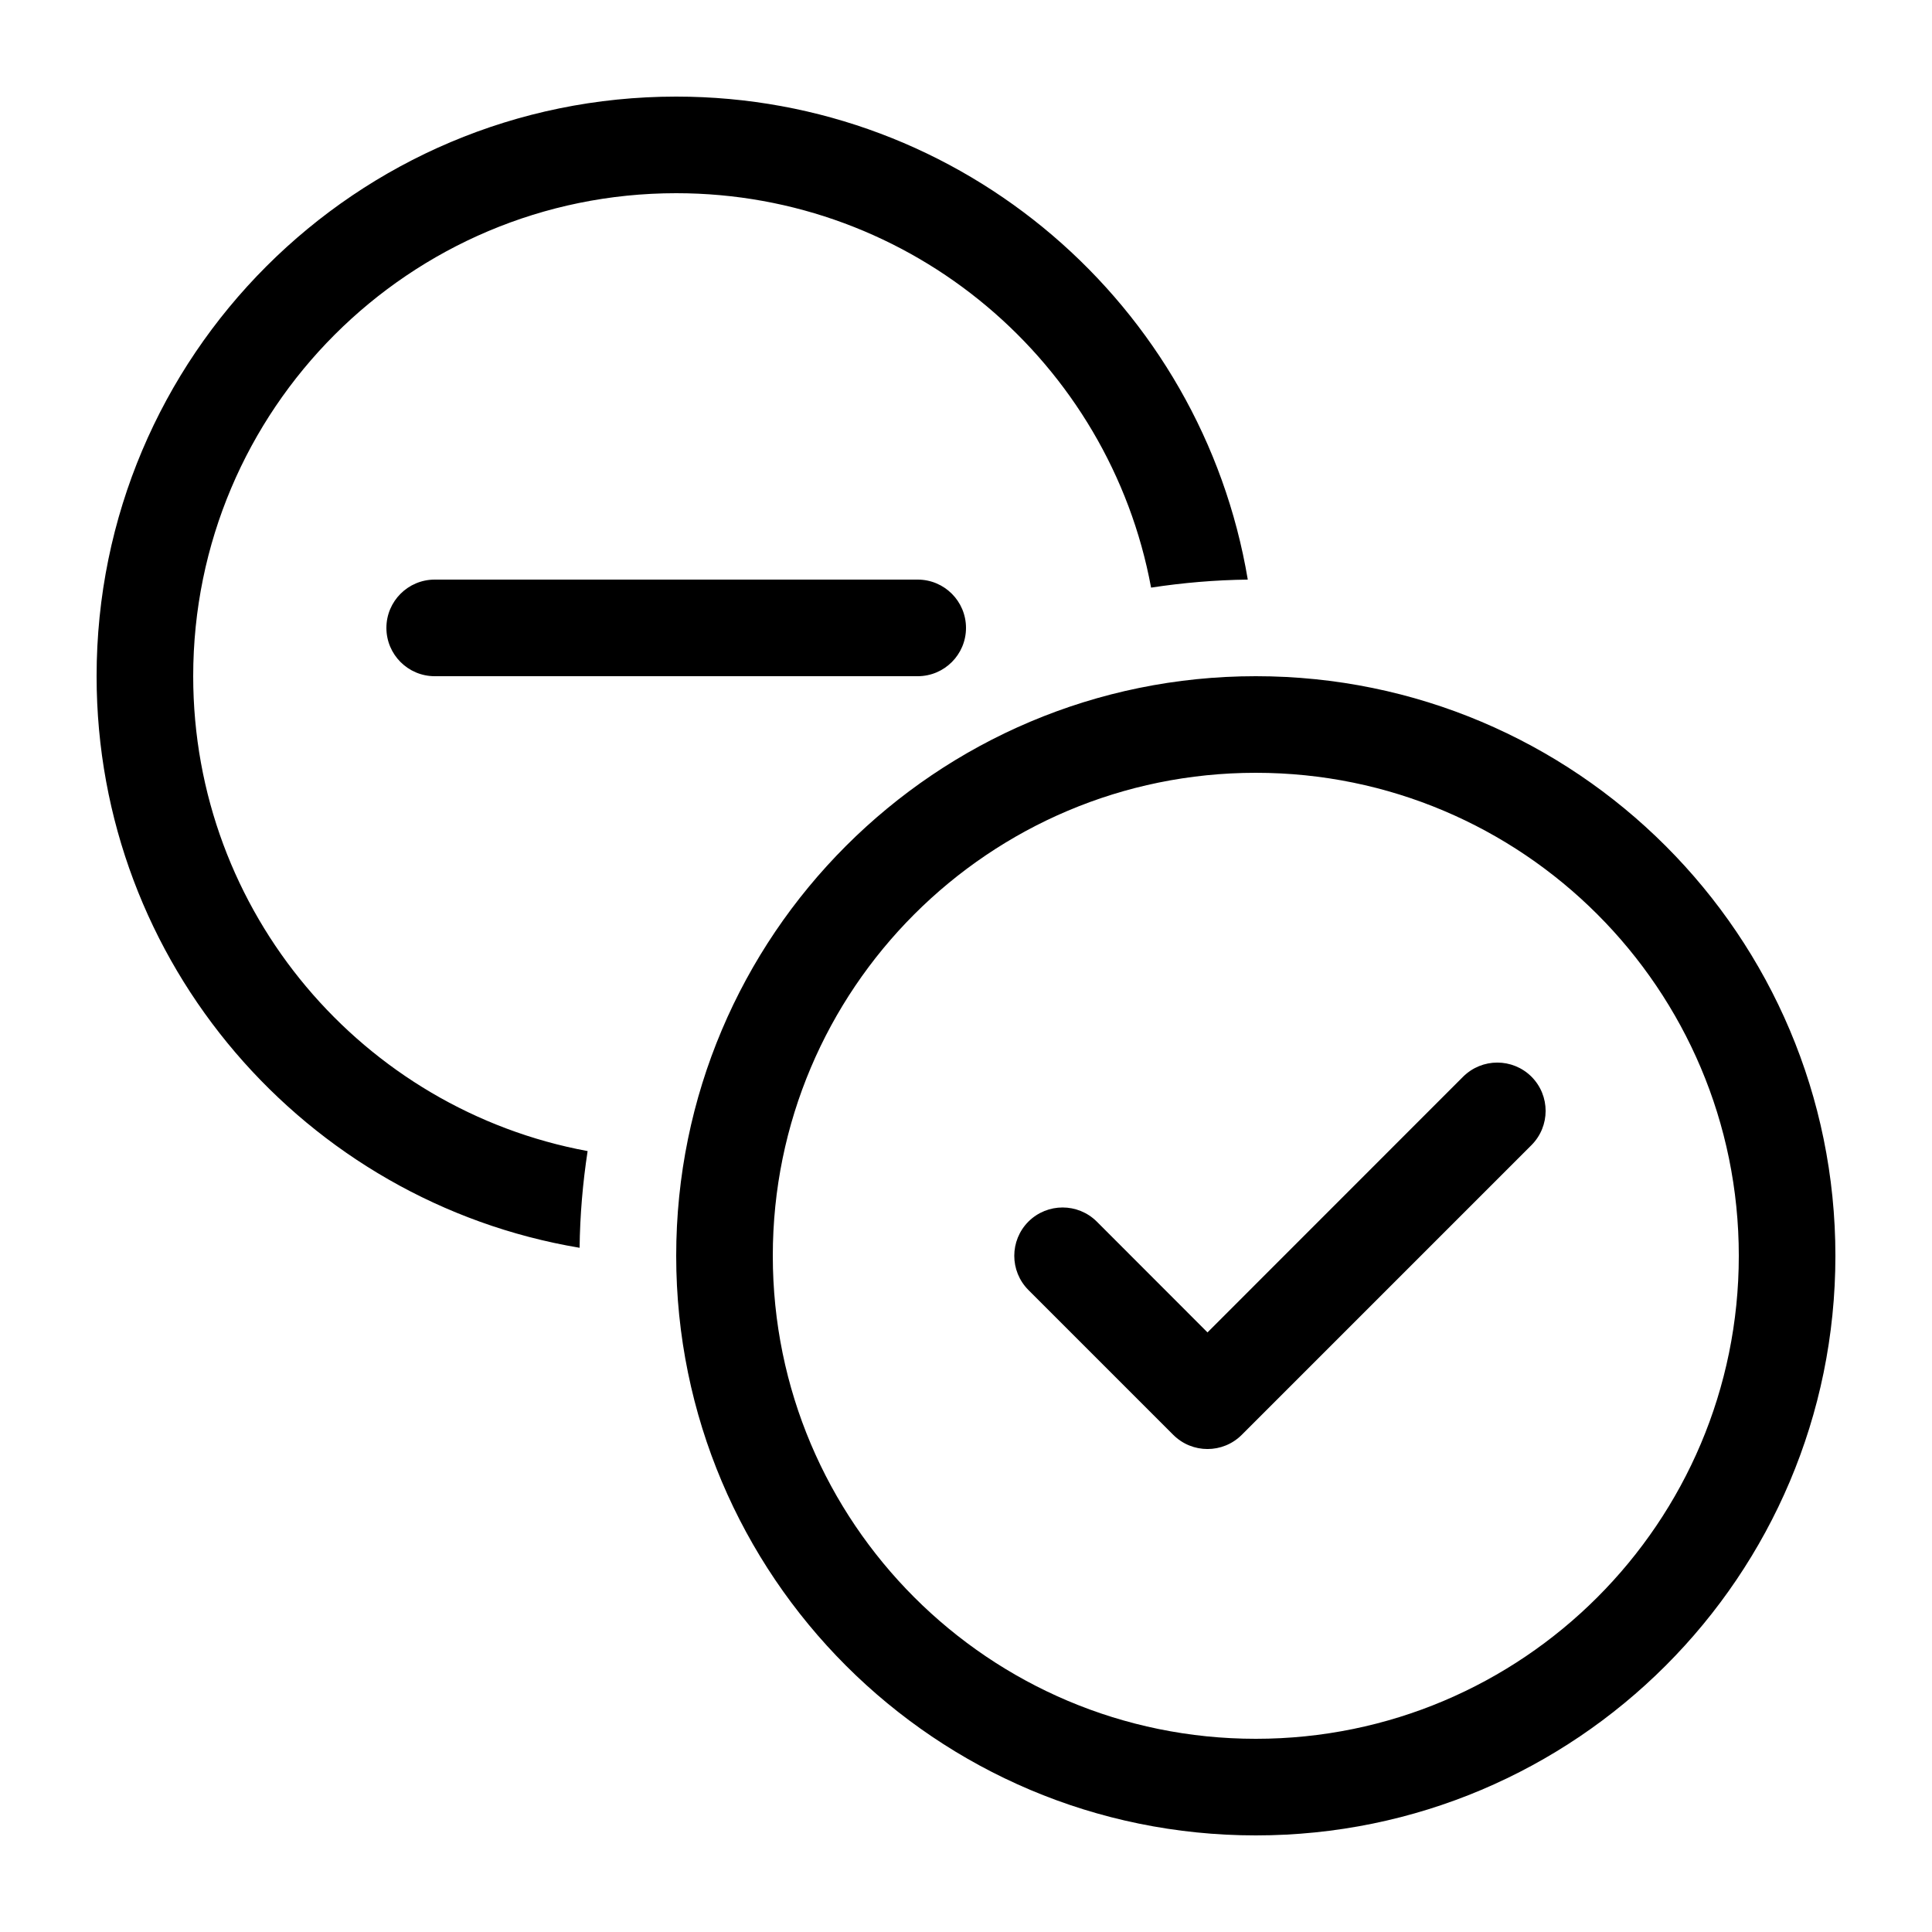 <svg viewBox="0 0 20 20" fill="none" xmlns="http://www.w3.org/2000/svg">
<path d="M7 2C9.448 2 11.486 3.76 11.916 6.083C12.243 6.033 12.577 6.004 12.917 6C12.441 3.163 9.973 1 7 1C3.686 1 1 3.686 1 7C1 9.973 3.163 12.441 6 12.917C6.004 12.577 6.033 12.243 6.083 11.916C3.76 11.486 2 9.448 2 7C2 4.239 4.239 2 7 2ZM4.5 6C4.224 6 4 6.224 4 6.5C4 6.776 4.224 7 4.5 7H9.5C9.776 7 10 6.776 10 6.5C10 6.224 9.776 6 9.5 6H4.5ZM15.854 11.854C16.049 11.658 16.049 11.342 15.854 11.146C15.658 10.951 15.342 10.951 15.146 11.146L12.5 13.793L11.354 12.646C11.158 12.451 10.842 12.451 10.646 12.646C10.451 12.842 10.451 13.158 10.646 13.354L12.146 14.854C12.342 15.049 12.658 15.049 12.854 14.854L15.854 11.854ZM13 19C16.314 19 19 16.314 19 13C19 9.686 16.314 7 13 7C9.686 7 7 9.686 7 13C7 16.314 9.686 19 13 19ZM13 18C10.239 18 8 15.761 8 13C8 10.239 10.239 8 13 8C15.761 8 18 10.239 18 13C18 15.761 15.761 18 13 18Z" fill="currentColor"/>
</svg>
